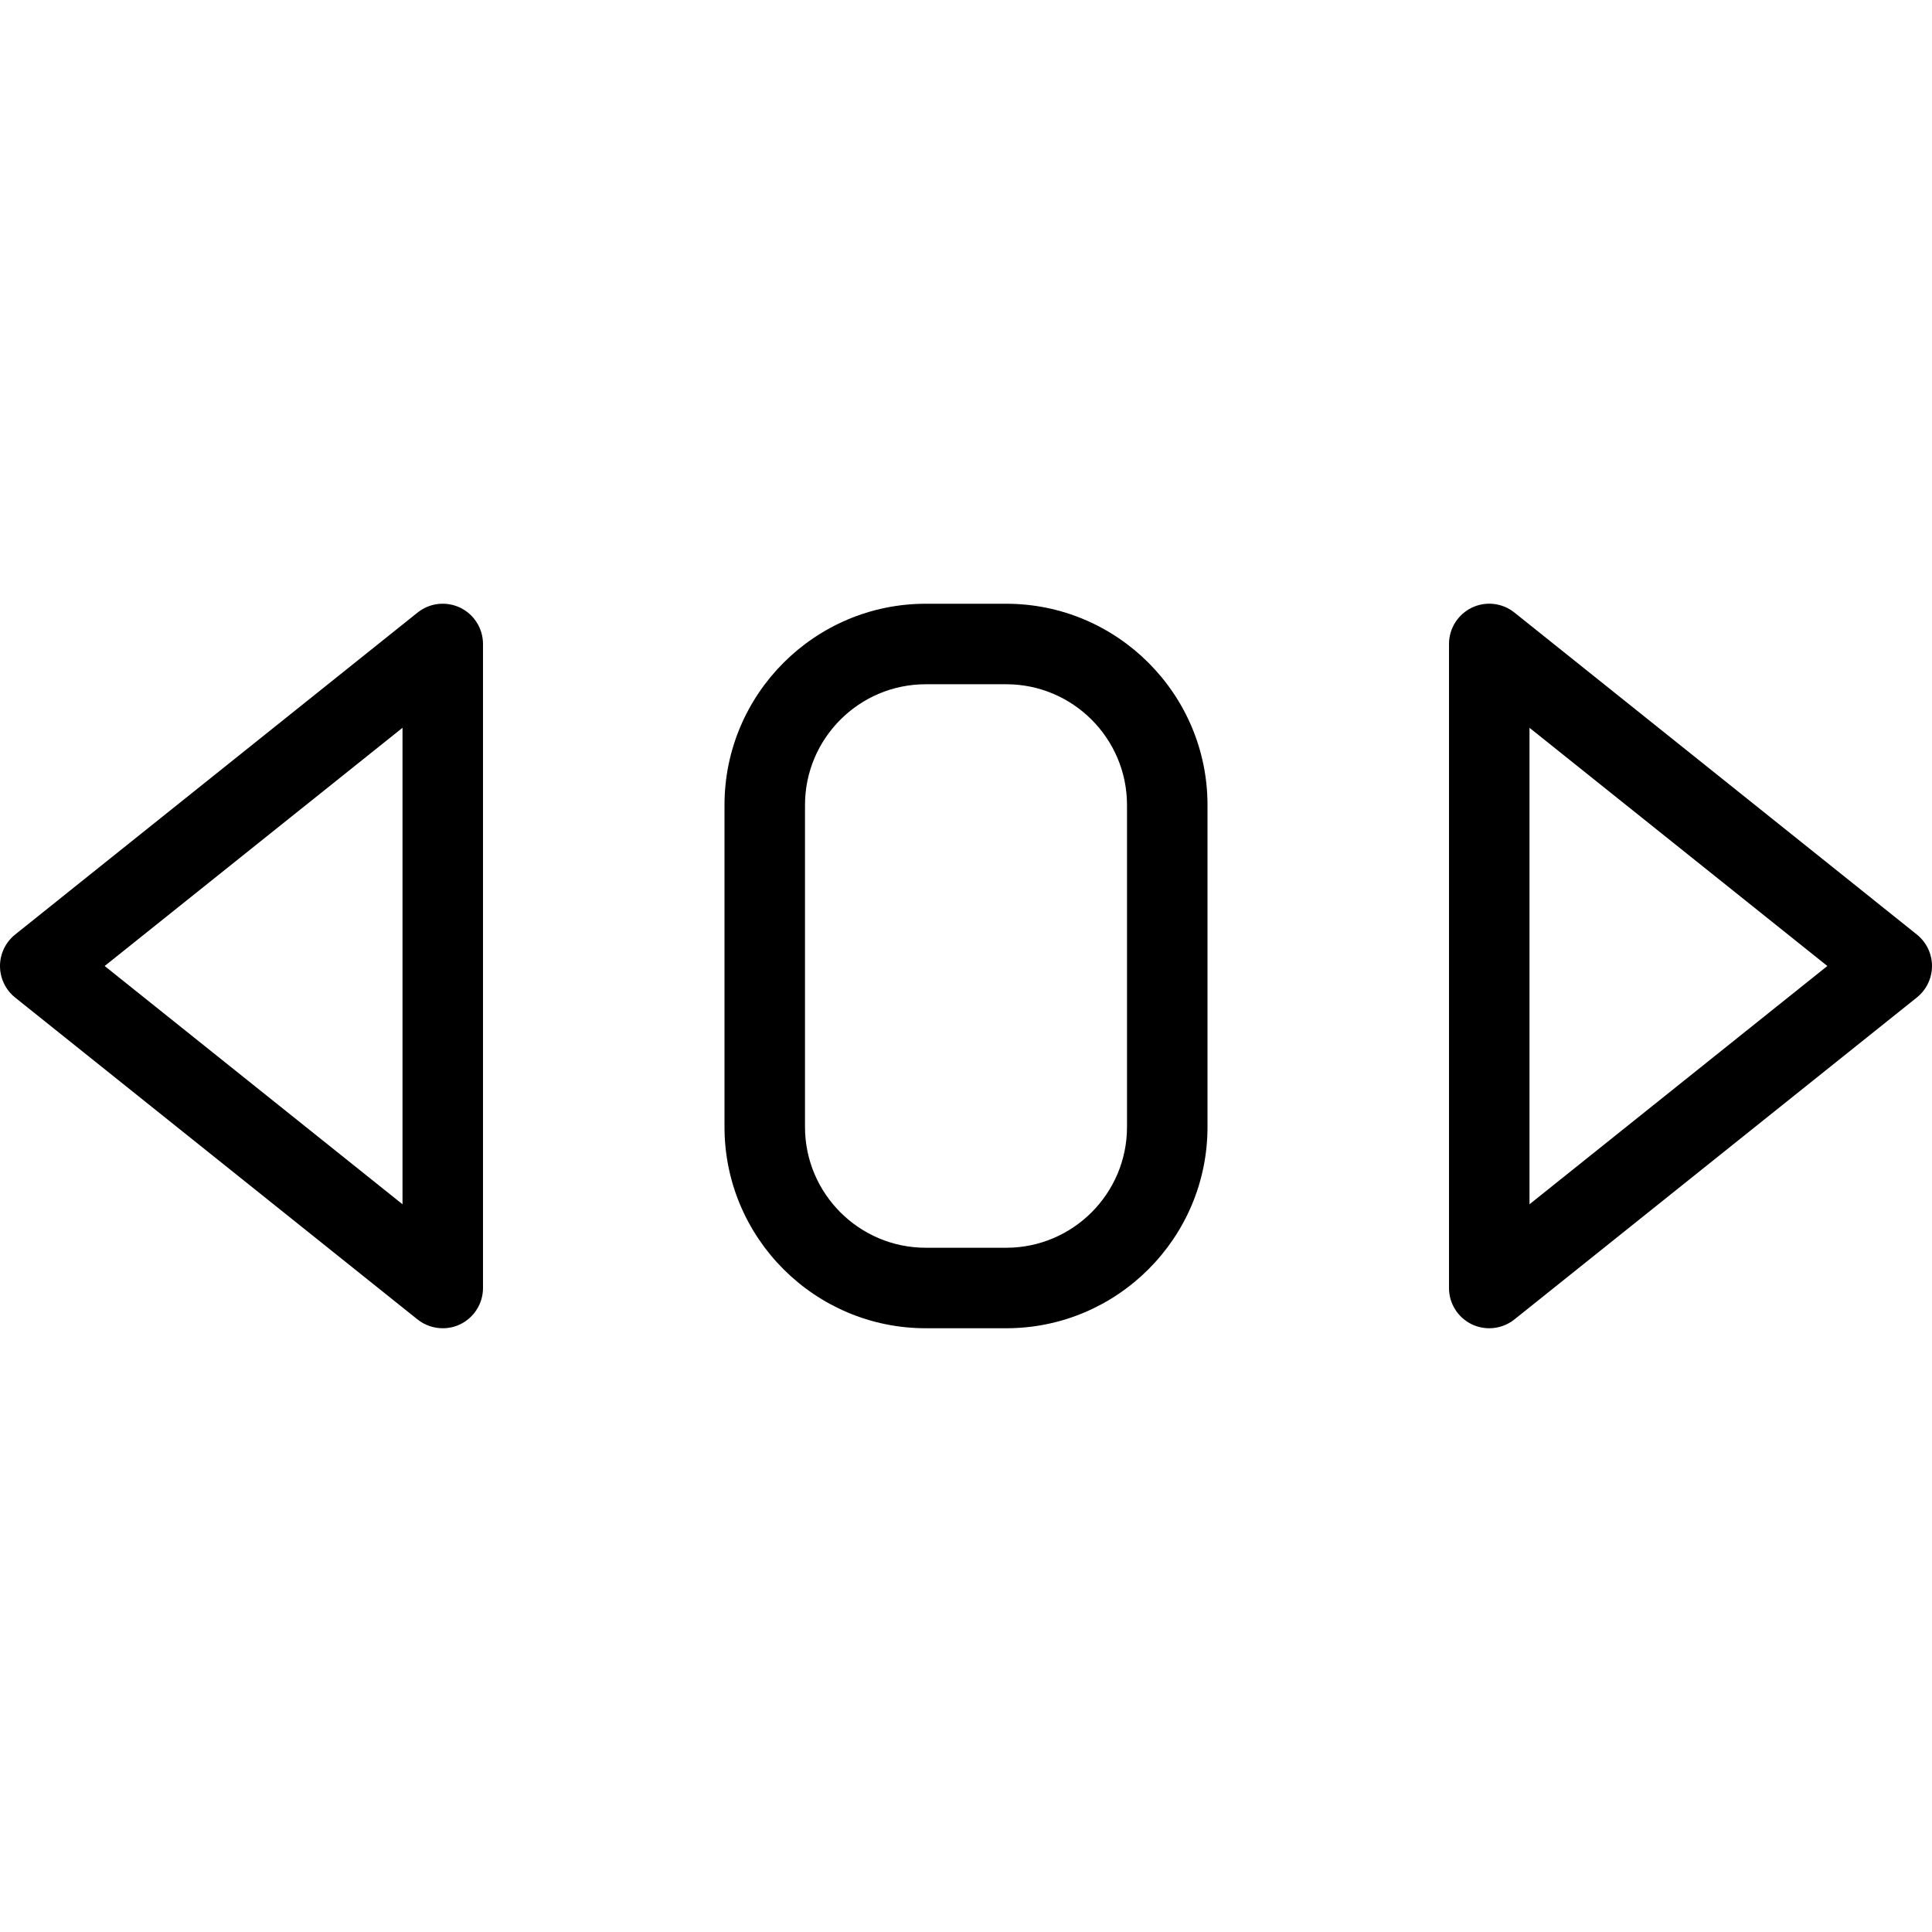 <?xml version="1.0" encoding="iso-8859-1"?>
<!-- Generator: Adobe Illustrator 19.0.0, SVG Export Plug-In . SVG Version: 6.00 Build 0)  -->
<svg version="1.1" id="Layer_1" xmlns="http://www.w3.org/2000/svg" xmlns:xlink="http://www.w3.org/1999/xlink" x="0px" y="0px"
	 viewBox="0 0 24 24" style="enable-background:new 0 0 24 24;" xml:space="preserve">
<g>
	<g>
		<path d="M12.5,16.5h-1C10.122,16.5,9,15.379,9,14v-4c0-1.378,1.122-2.5,2.5-2.5h1c1.378,0,2.5,1.122,2.5,2.5v4
			C15,15.379,13.878,16.5,12.5,16.5z M11.5,8.5C10.673,8.5,10,9.173,10,10v4c0,0.827,0.673,1.5,1.5,1.5h1c0.827,0,1.5-0.673,1.5-1.5
			v-4c0-0.827-0.673-1.5-1.5-1.5H11.5z"/>
	</g>
	<g>
		<path d="M18.5,16.5c-0.074,0-0.147-0.016-0.217-0.049C18.11,16.367,18,16.193,18,16V8c0-0.192,0.11-0.367,0.283-0.451
			c0.172-0.083,0.378-0.061,0.529,0.06l5,4C23.931,11.705,24,11.848,24,12s-0.069,0.295-0.188,0.391l-5,4
			C18.722,16.463,18.611,16.5,18.5,16.5z M19,9.041v5.919L22.7,12L19,9.041z"/>
	</g>
	<g>
		<path d="M5.5,16.5c-0.111,0-0.222-0.037-0.313-0.109l-5-4C0.069,12.296,0,12.152,0,12s0.069-0.295,0.188-0.391l5-4
			c0.149-0.12,0.355-0.143,0.529-0.06C5.89,7.633,6,7.808,6,8v8c0,0.192-0.11,0.367-0.283,0.451C5.648,16.484,5.574,16.5,5.5,16.5z
			 M1.3,12L5,14.96V9.041L1.3,12z"/>
	</g>
</g>
<g>
</g>
<g>
</g>
<g>
</g>
<g>
</g>
<g>
</g>
<g>
</g>
<g>
</g>
<g>
</g>
<g>
</g>
<g>
</g>
<g>
</g>
<g>
</g>
<g>
</g>
<g>
</g>
<g>
</g>
</svg>
